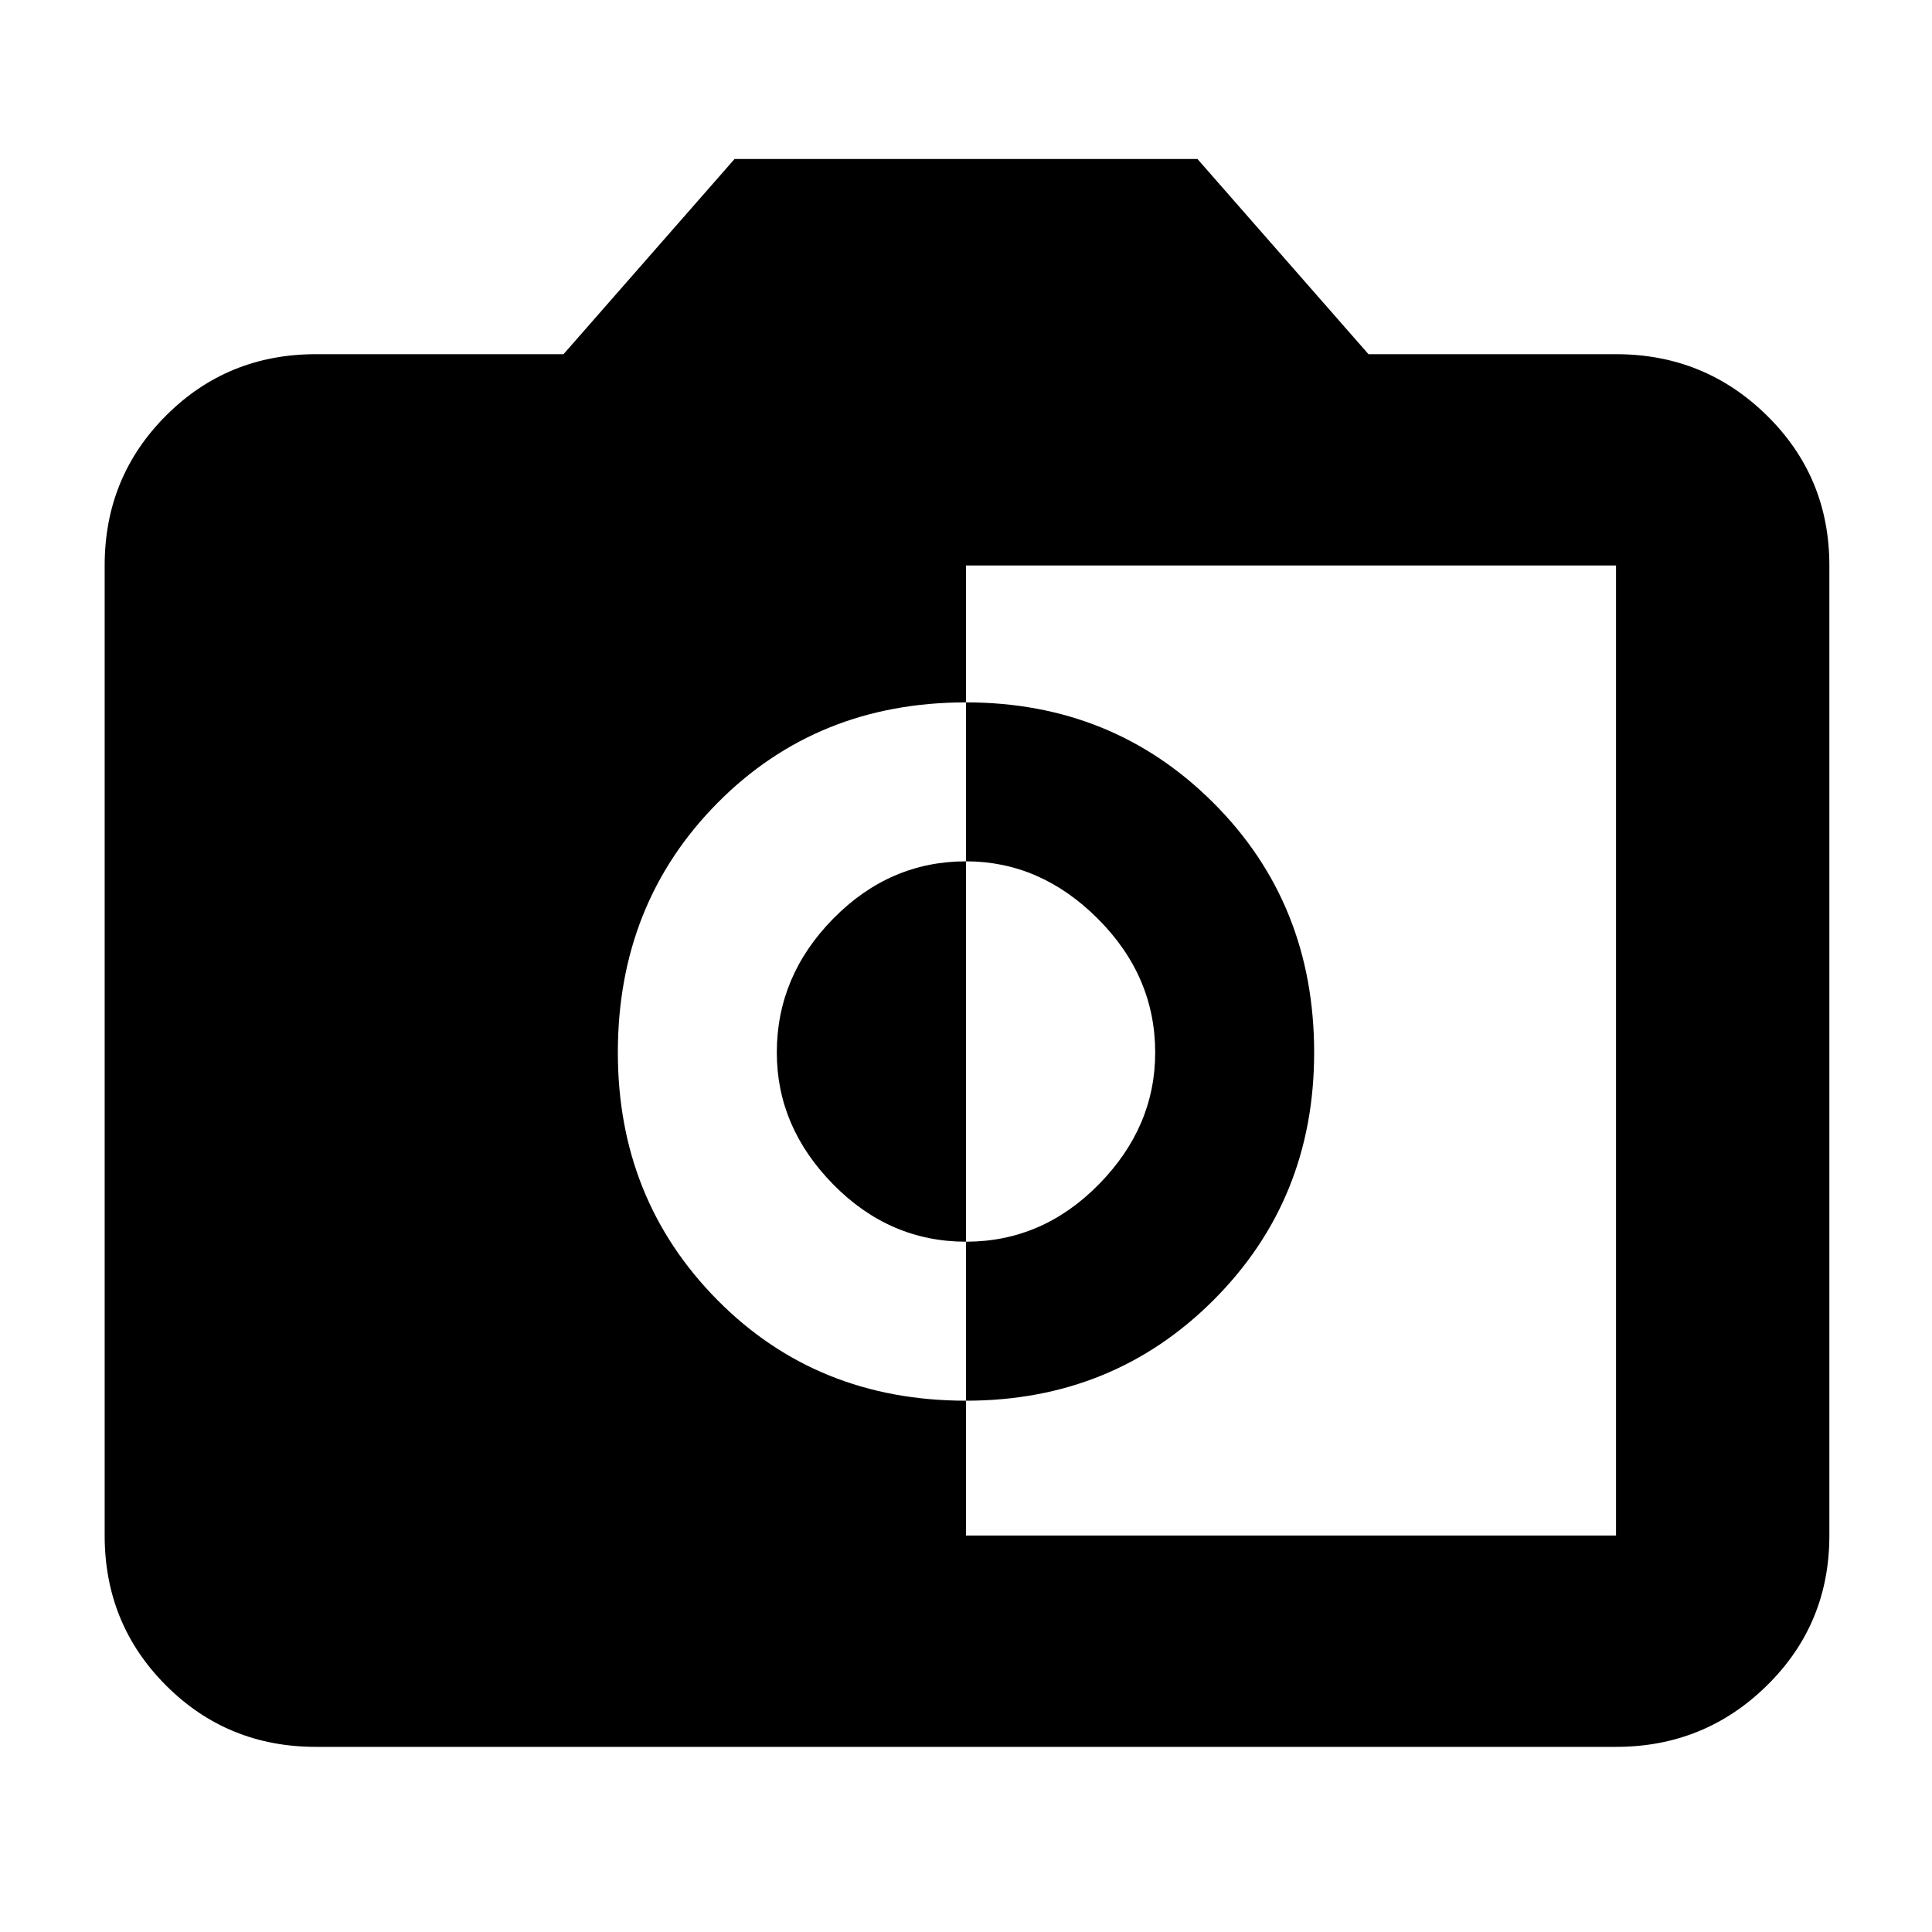 <svg xmlns="http://www.w3.org/2000/svg" height="40" width="40"><path d="M20 31.792H33.458Q33.458 31.792 33.458 31.792Q33.458 31.792 33.458 31.792V11.708Q33.458 11.708 33.458 11.708Q33.458 11.708 33.458 11.708H20V14.542Q16.917 14.542 14.854 16.625Q12.792 18.708 12.792 21.792Q12.792 24.833 14.854 26.917Q16.917 29 20 29ZM20 29V25.708Q21.583 25.708 22.75 24.521Q23.917 23.333 23.917 21.792Q23.917 20.208 22.729 19.021Q21.542 17.833 20 17.833V14.542Q23.042 14.542 25.125 16.625Q27.208 18.708 27.208 21.792Q27.208 24.833 25.125 26.917Q23.042 29 20 29ZM20 25.708Q18.417 25.708 17.25 24.521Q16.083 23.333 16.083 21.792Q16.083 20.208 17.25 19.021Q18.417 17.833 20 17.833ZM6.542 36.167Q4.708 36.167 3.438 34.896Q2.167 33.625 2.167 31.792V11.708Q2.167 9.875 3.438 8.604Q4.708 7.333 6.542 7.333H11.667L15.208 3.292H24.792L28.333 7.333H33.458Q35.292 7.333 36.583 8.604Q37.875 9.875 37.875 11.708V31.792Q37.875 33.625 36.583 34.896Q35.292 36.167 33.458 36.167Z"/></svg>